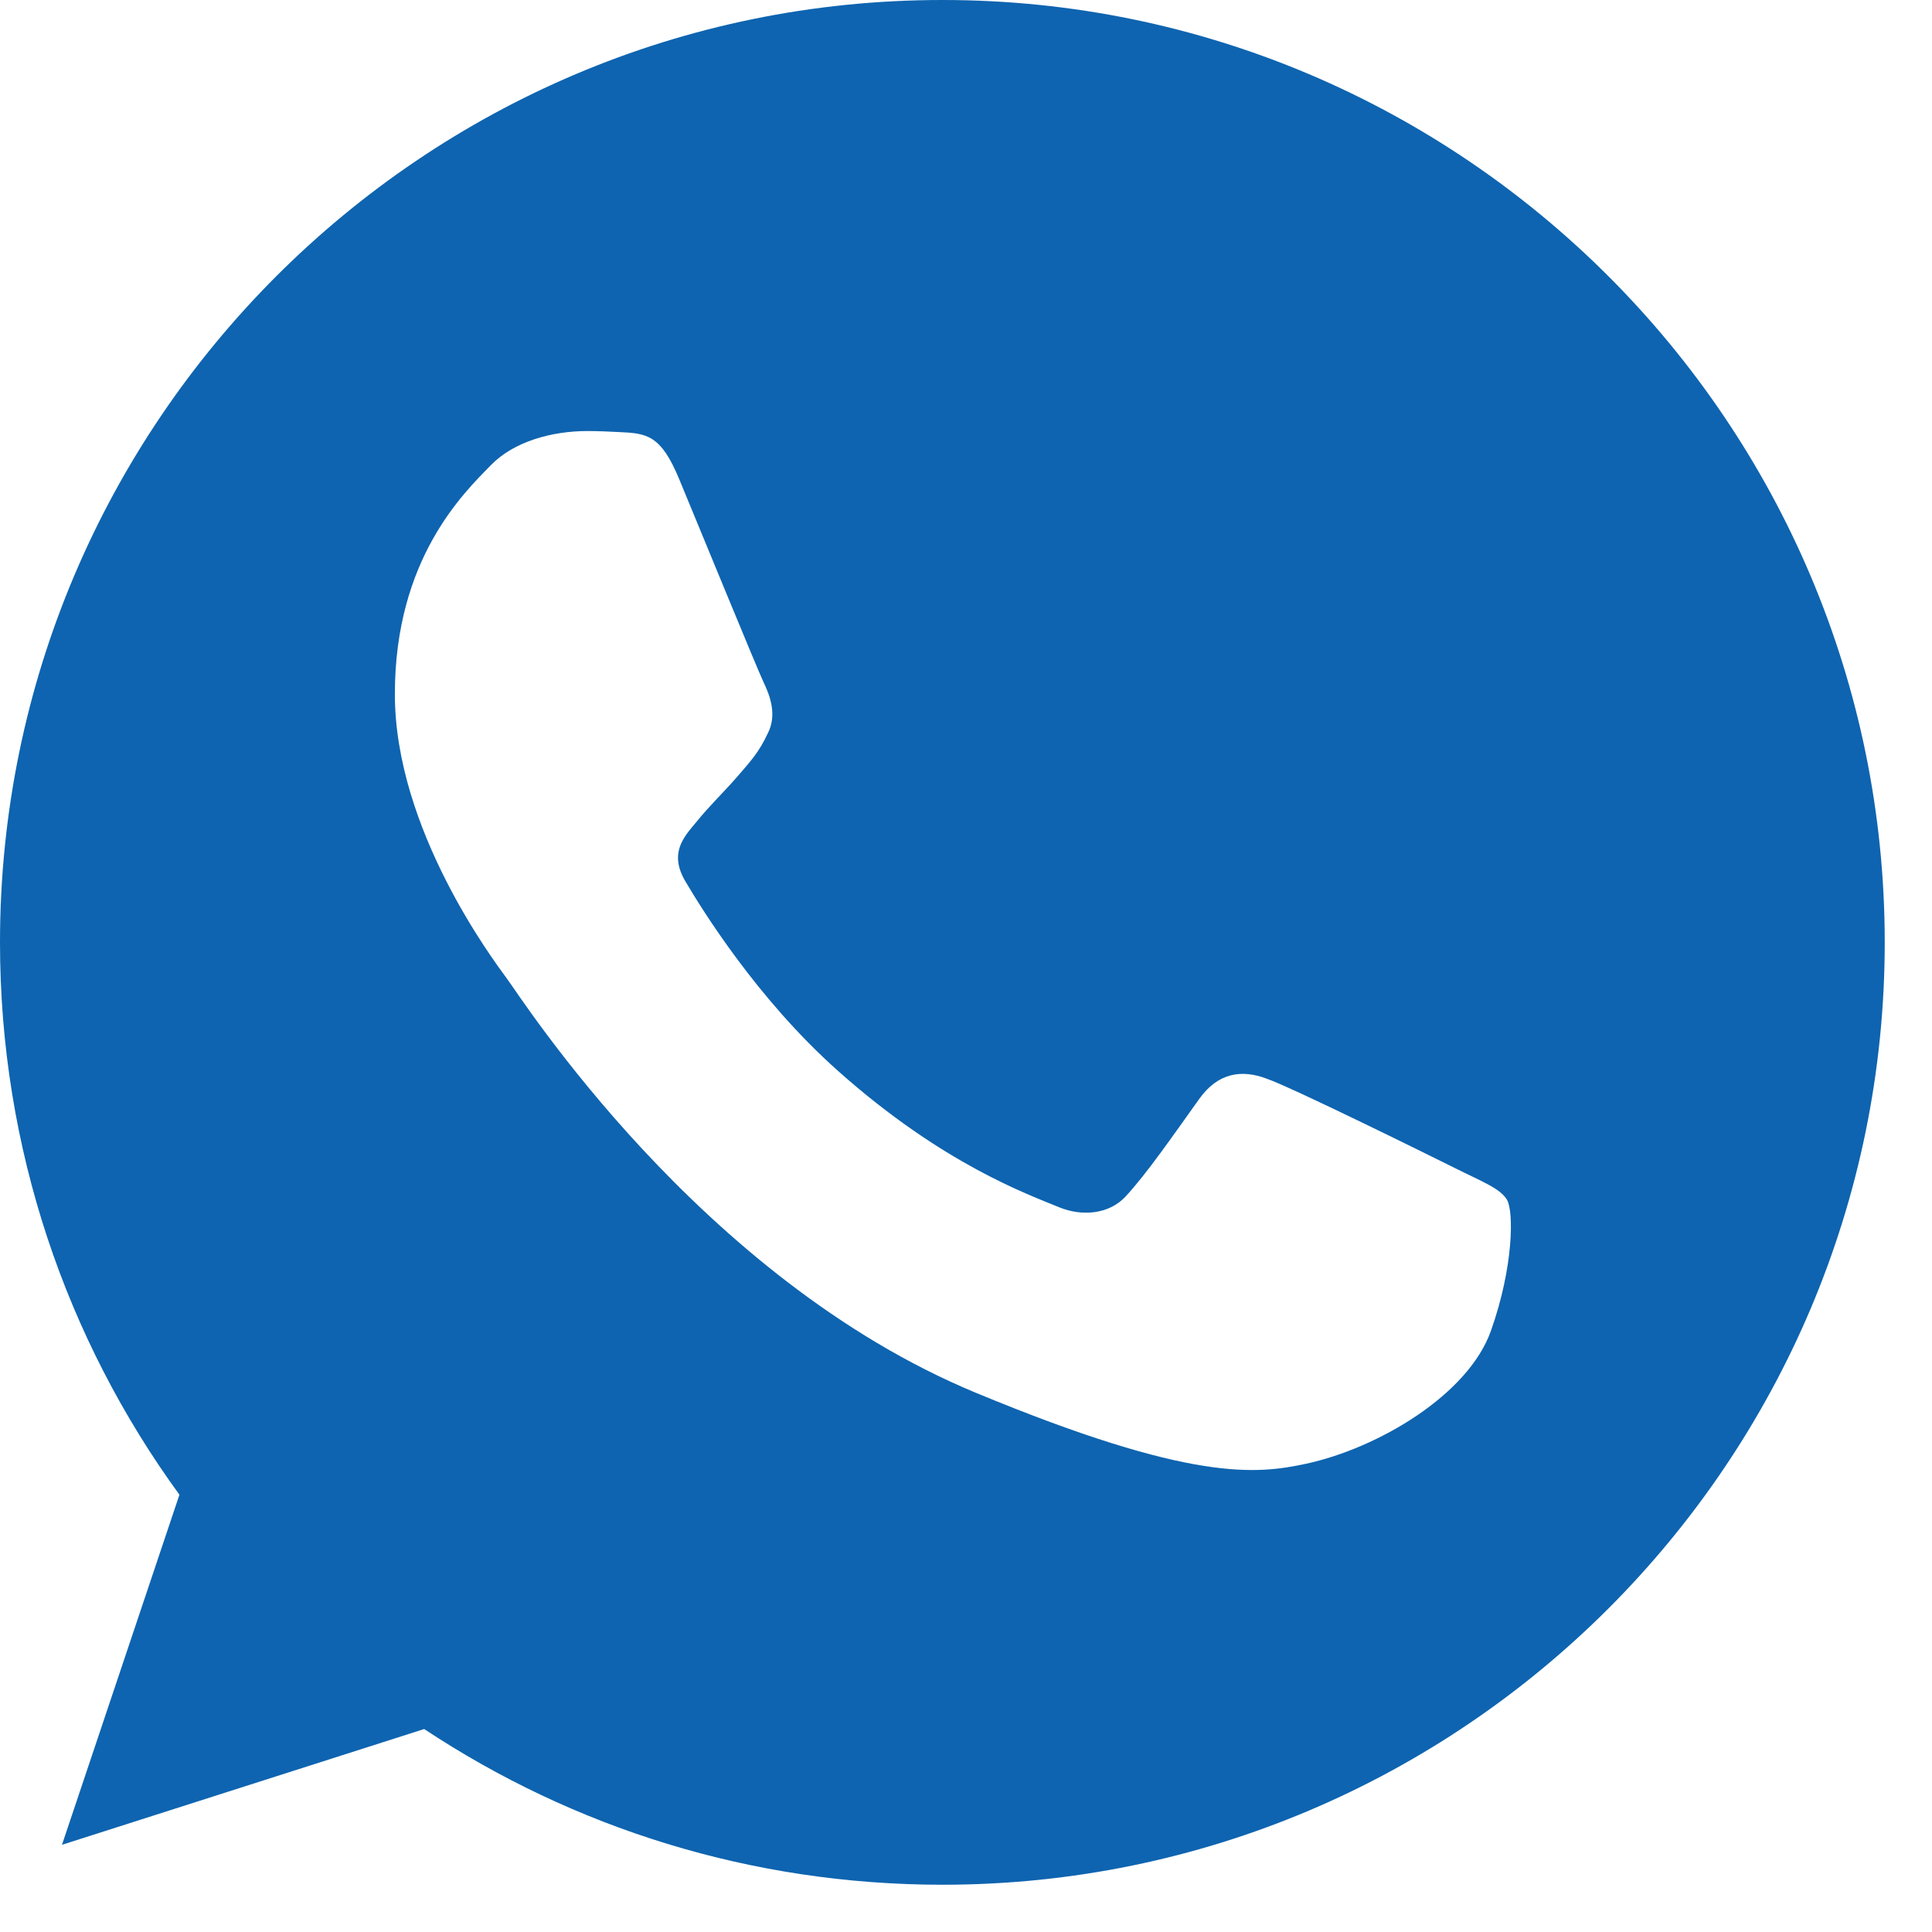 <?xml version="1.0" encoding="UTF-8" standalone="no"?><!DOCTYPE svg PUBLIC "-//W3C//DTD SVG 1.1//EN" "http://www.w3.org/Graphics/SVG/1.1/DTD/svg11.dtd"><svg width="100%" height="100%" viewBox="0 0 39 39" version="1.1" xmlns="http://www.w3.org/2000/svg" xmlns:xlink="http://www.w3.org/1999/xlink" xml:space="preserve" xmlns:serif="http://www.serif.com/" style="fill-rule:evenodd;clip-rule:evenodd;stroke-linejoin:round;stroke-miterlimit:2;"><g><path d="M19.028,0l-0.01,0c-10.489,0 -19.018,8.532 -19.018,19.023c0,4.161 1.341,8.018 3.622,11.15l-2.371,7.067l7.312,-2.337c3.008,1.992 6.596,3.143 10.465,3.143c10.489,0 19.018,-8.534 19.018,-19.023c0,-10.489 -8.529,-19.023 -19.018,-19.023Zm11.069,26.863c-0.459,1.296 -2.28,2.371 -3.733,2.685c-0.994,0.211 -2.293,0.38 -6.663,-1.432c-5.591,-2.316 -9.191,-7.997 -9.471,-8.365c-0.269,-0.369 -2.259,-3.008 -2.259,-5.738c0,-2.73 1.386,-4.059 1.945,-4.63c0.459,-0.468 1.217,-0.682 1.945,-0.682c0.235,0 0.447,0.012 0.637,0.021c0.559,0.024 0.84,0.057 1.208,0.939c0.459,1.106 1.577,3.836 1.71,4.116c0.135,0.281 0.271,0.662 0.081,1.03c-0.179,0.381 -0.336,0.549 -0.616,0.873c-0.281,0.323 -0.547,0.57 -0.828,0.918c-0.256,0.302 -0.547,0.625 -0.223,1.184c0.323,0.547 1.441,2.371 3.086,3.835c2.124,1.891 3.845,2.495 4.461,2.752c0.459,0.19 1.006,0.145 1.341,-0.212c0.426,-0.459 0.951,-1.22 1.487,-1.969c0.38,-0.537 0.86,-0.604 1.364,-0.414c0.514,0.179 3.232,1.522 3.791,1.8c0.559,0.281 0.927,0.414 1.063,0.65c0.133,0.235 0.133,1.341 -0.326,2.639Z" style="fill:#0e64b0;fill-rule:nonzero;"/></g></svg>